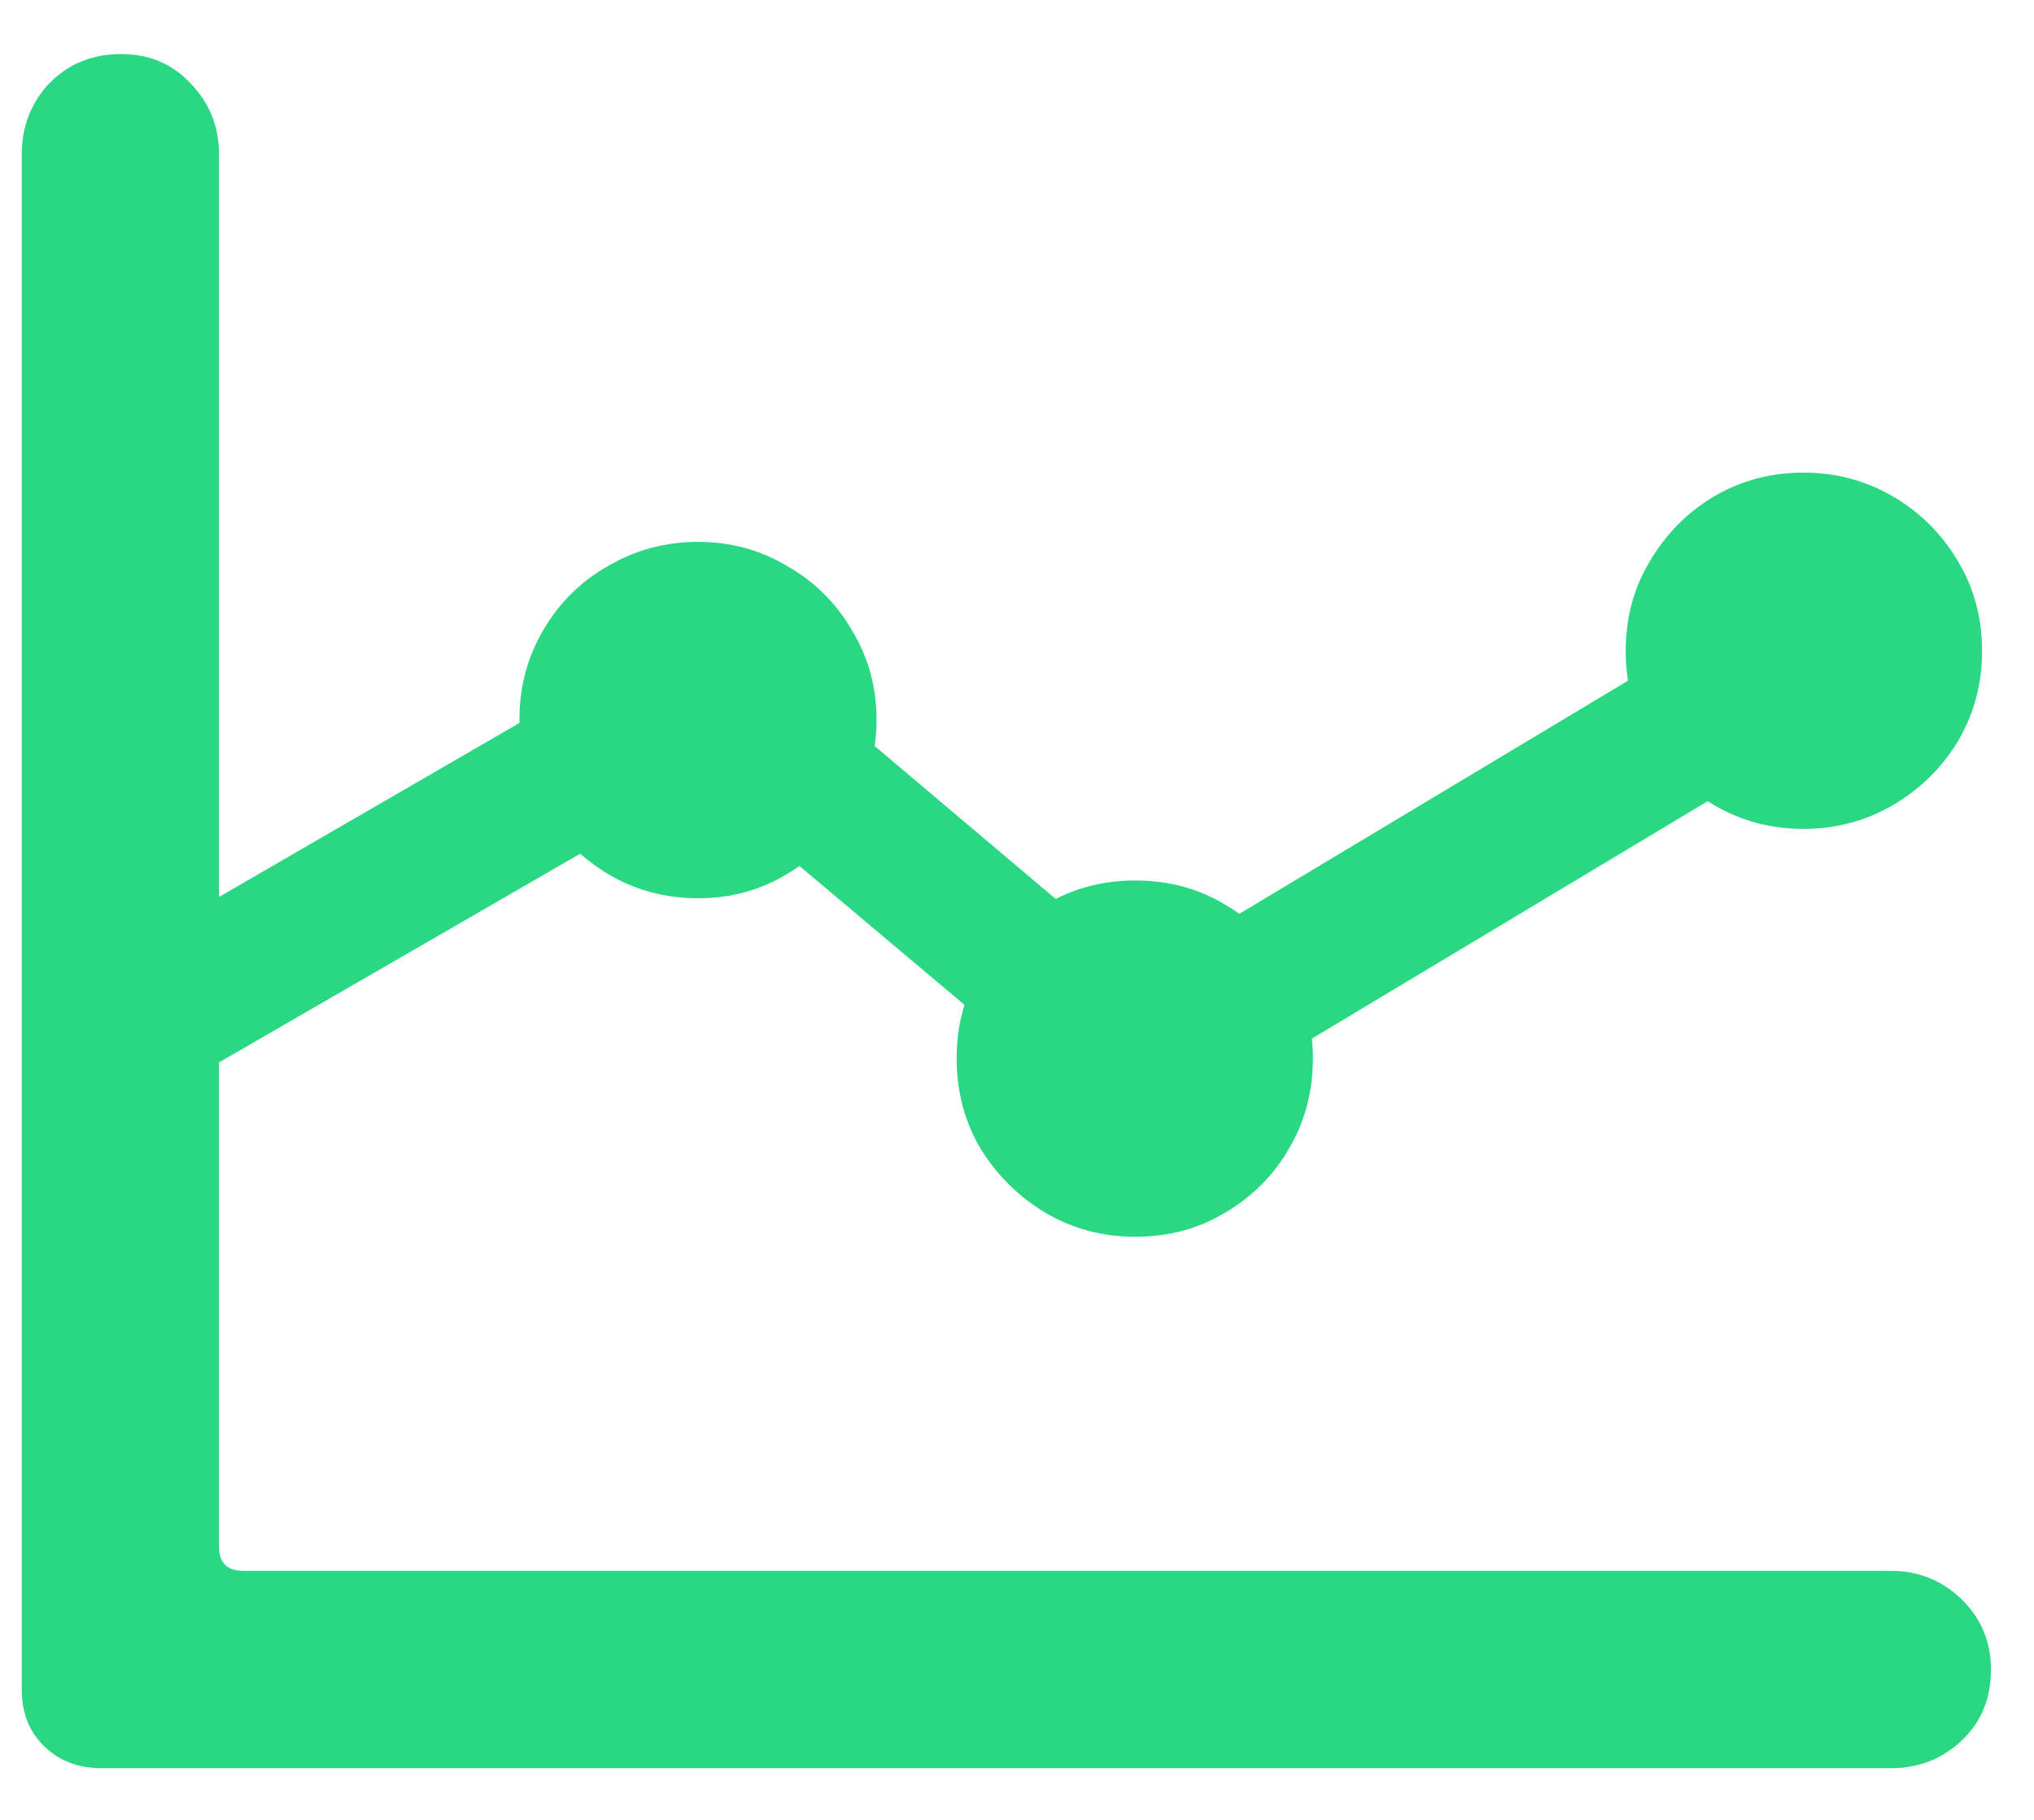 <svg width="19" height="17" viewBox="0 0 19 17" fill="none" xmlns="http://www.w3.org/2000/svg">
<path d="M0.203 15.778V1.443C0.203 1.183 0.289 0.961 0.46 0.779C0.638 0.596 0.862 0.505 1.133 0.505C1.393 0.505 1.609 0.596 1.78 0.779C1.957 0.961 2.046 1.183 2.046 1.443V14.45C2.046 14.6 2.123 14.674 2.278 14.674H17.668C17.922 14.674 18.141 14.763 18.324 14.94C18.506 15.117 18.598 15.336 18.598 15.596C18.598 15.867 18.506 16.088 18.324 16.26C18.141 16.431 17.922 16.517 17.668 16.517H0.95C0.729 16.517 0.549 16.448 0.411 16.31C0.272 16.177 0.203 16 0.203 15.778ZM1.108 10.466V8.922L6.669 5.701L10.67 9.08L16.954 5.311L17.651 6.465L10.579 10.707L6.553 7.32L1.108 10.466ZM6.52 8.391C6.216 8.391 5.936 8.316 5.682 8.166C5.427 8.012 5.225 7.81 5.076 7.561C4.926 7.306 4.852 7.027 4.852 6.722C4.852 6.418 4.926 6.138 5.076 5.884C5.225 5.629 5.427 5.43 5.682 5.286C5.936 5.137 6.216 5.062 6.52 5.062C6.824 5.062 7.101 5.137 7.35 5.286C7.605 5.43 7.807 5.629 7.956 5.884C8.111 6.138 8.188 6.418 8.188 6.722C8.188 7.027 8.111 7.306 7.956 7.561C7.807 7.81 7.605 8.012 7.35 8.166C7.101 8.316 6.824 8.391 6.52 8.391ZM10.604 11.553C10.3 11.553 10.02 11.479 9.766 11.329C9.517 11.18 9.315 10.98 9.16 10.731C9.01 10.477 8.936 10.195 8.936 9.885C8.936 9.58 9.01 9.304 9.16 9.055C9.315 8.8 9.517 8.598 9.766 8.449C10.02 8.299 10.3 8.225 10.604 8.225C10.914 8.225 11.193 8.299 11.442 8.449C11.697 8.598 11.896 8.8 12.04 9.055C12.19 9.304 12.264 9.58 12.264 9.885C12.264 10.195 12.19 10.477 12.04 10.731C11.896 10.98 11.697 11.18 11.442 11.329C11.193 11.479 10.914 11.553 10.604 11.553ZM16.846 7.743C16.542 7.743 16.262 7.668 16.008 7.519C15.759 7.37 15.56 7.17 15.41 6.921C15.261 6.667 15.186 6.387 15.186 6.083C15.186 5.773 15.261 5.494 15.41 5.245C15.56 4.99 15.759 4.788 16.008 4.639C16.262 4.489 16.542 4.415 16.846 4.415C17.151 4.415 17.43 4.489 17.685 4.639C17.939 4.788 18.141 4.99 18.291 5.245C18.44 5.494 18.515 5.773 18.515 6.083C18.515 6.387 18.44 6.667 18.291 6.921C18.141 7.17 17.939 7.37 17.685 7.519C17.43 7.668 17.151 7.743 16.846 7.743Z" fill="#2AD884"/>
</svg>
